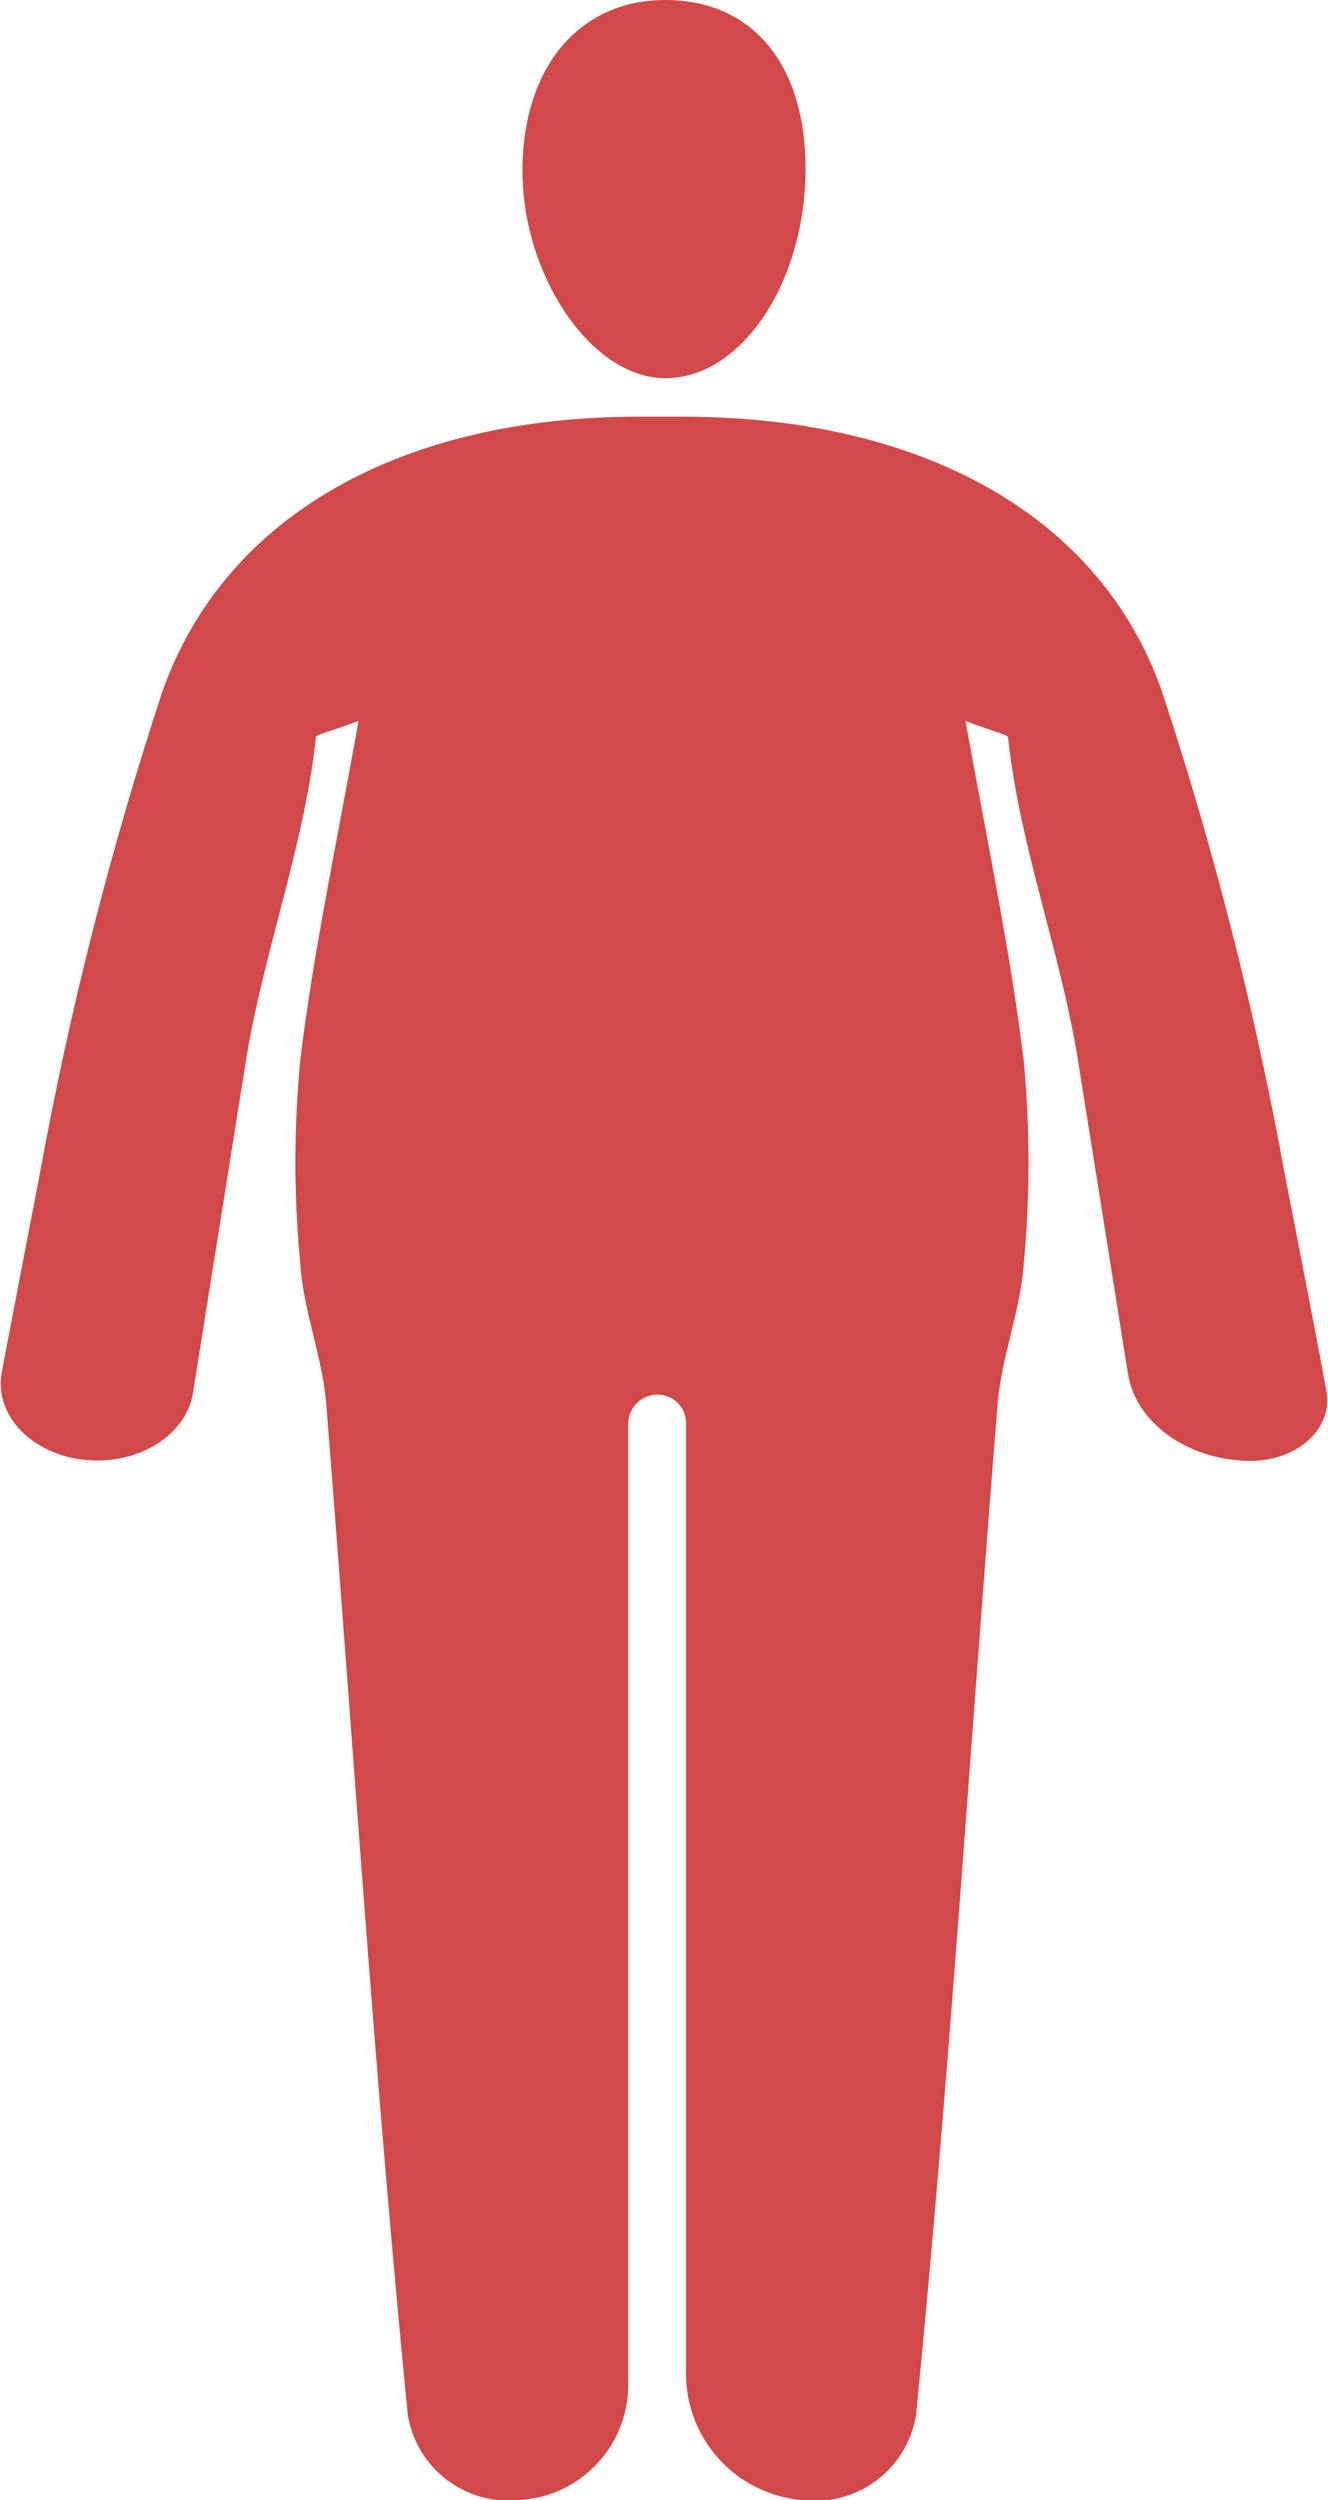 <svg width="34" height="64" viewBox="0 0 34 64" fill="none" xmlns="http://www.w3.org/2000/svg">
<path d="M16.956 9.68C18.936 9.749 20.624 7.277 20.624 4.305C20.62 1.675 19.298 0.047 17.123 0.001C14.948 -0.045 13.468 1.569 13.38 4.138C13.278 6.874 15.04 9.61 16.956 9.68Z" fill="#D24949"/>
<path d="M33.958 35.619C33.958 35.549 33.239 31.816 32.886 30.021C32.127 25.854 31.081 21.745 29.756 17.722C28.179 13.177 23.56 10.668 17.489 10.668H16.956H16.423C10.352 10.645 5.756 13.163 4.156 17.708C2.83 21.735 1.784 25.85 1.025 30.021C0.821 31.074 0.381 33.36 0.047 35.118C-0.18 36.315 0.974 37.39 2.491 37.39C3.729 37.39 4.782 36.653 4.94 35.665L6.271 27.317C6.702 24.493 7.787 21.701 8.089 18.872C8.089 18.803 8.39 18.752 9.179 18.455C8.631 21.548 8.028 24.326 7.69 27.127C7.521 28.875 7.521 30.634 7.69 32.382C7.773 33.578 8.26 34.756 8.353 35.948C9.039 44.574 9.591 53.21 10.44 61.822C10.549 62.493 10.915 63.095 11.46 63.501C12.005 63.907 12.688 64.085 13.362 63.997H13.389C14.13 63.931 14.818 63.59 15.317 63.04C15.817 62.49 16.09 61.772 16.084 61.029V36.477C16.078 36.294 16.139 36.116 16.255 35.975C16.371 35.835 16.535 35.741 16.715 35.712C16.819 35.694 16.925 35.7 17.027 35.727C17.129 35.755 17.223 35.805 17.304 35.873C17.385 35.941 17.45 36.025 17.495 36.121C17.539 36.216 17.563 36.32 17.564 36.426V60.755C17.56 61.566 17.86 62.348 18.404 62.949C18.948 63.55 19.697 63.925 20.504 64.001H20.532C21.206 64.09 21.888 63.912 22.433 63.506C22.979 63.1 23.345 62.498 23.453 61.826C24.307 53.214 24.845 44.579 25.54 35.953C25.633 34.761 26.12 33.583 26.208 32.386C26.373 30.639 26.373 28.88 26.208 27.132C25.865 24.349 25.281 21.567 24.719 18.459C25.508 18.756 25.8 18.807 25.809 18.877C26.106 21.706 27.201 24.498 27.627 27.322L28.879 35.174C29.084 36.444 30.438 37.4 32.042 37.4C33.234 37.39 34.139 36.551 33.958 35.619Z" fill="#D24949"/>
</svg>
